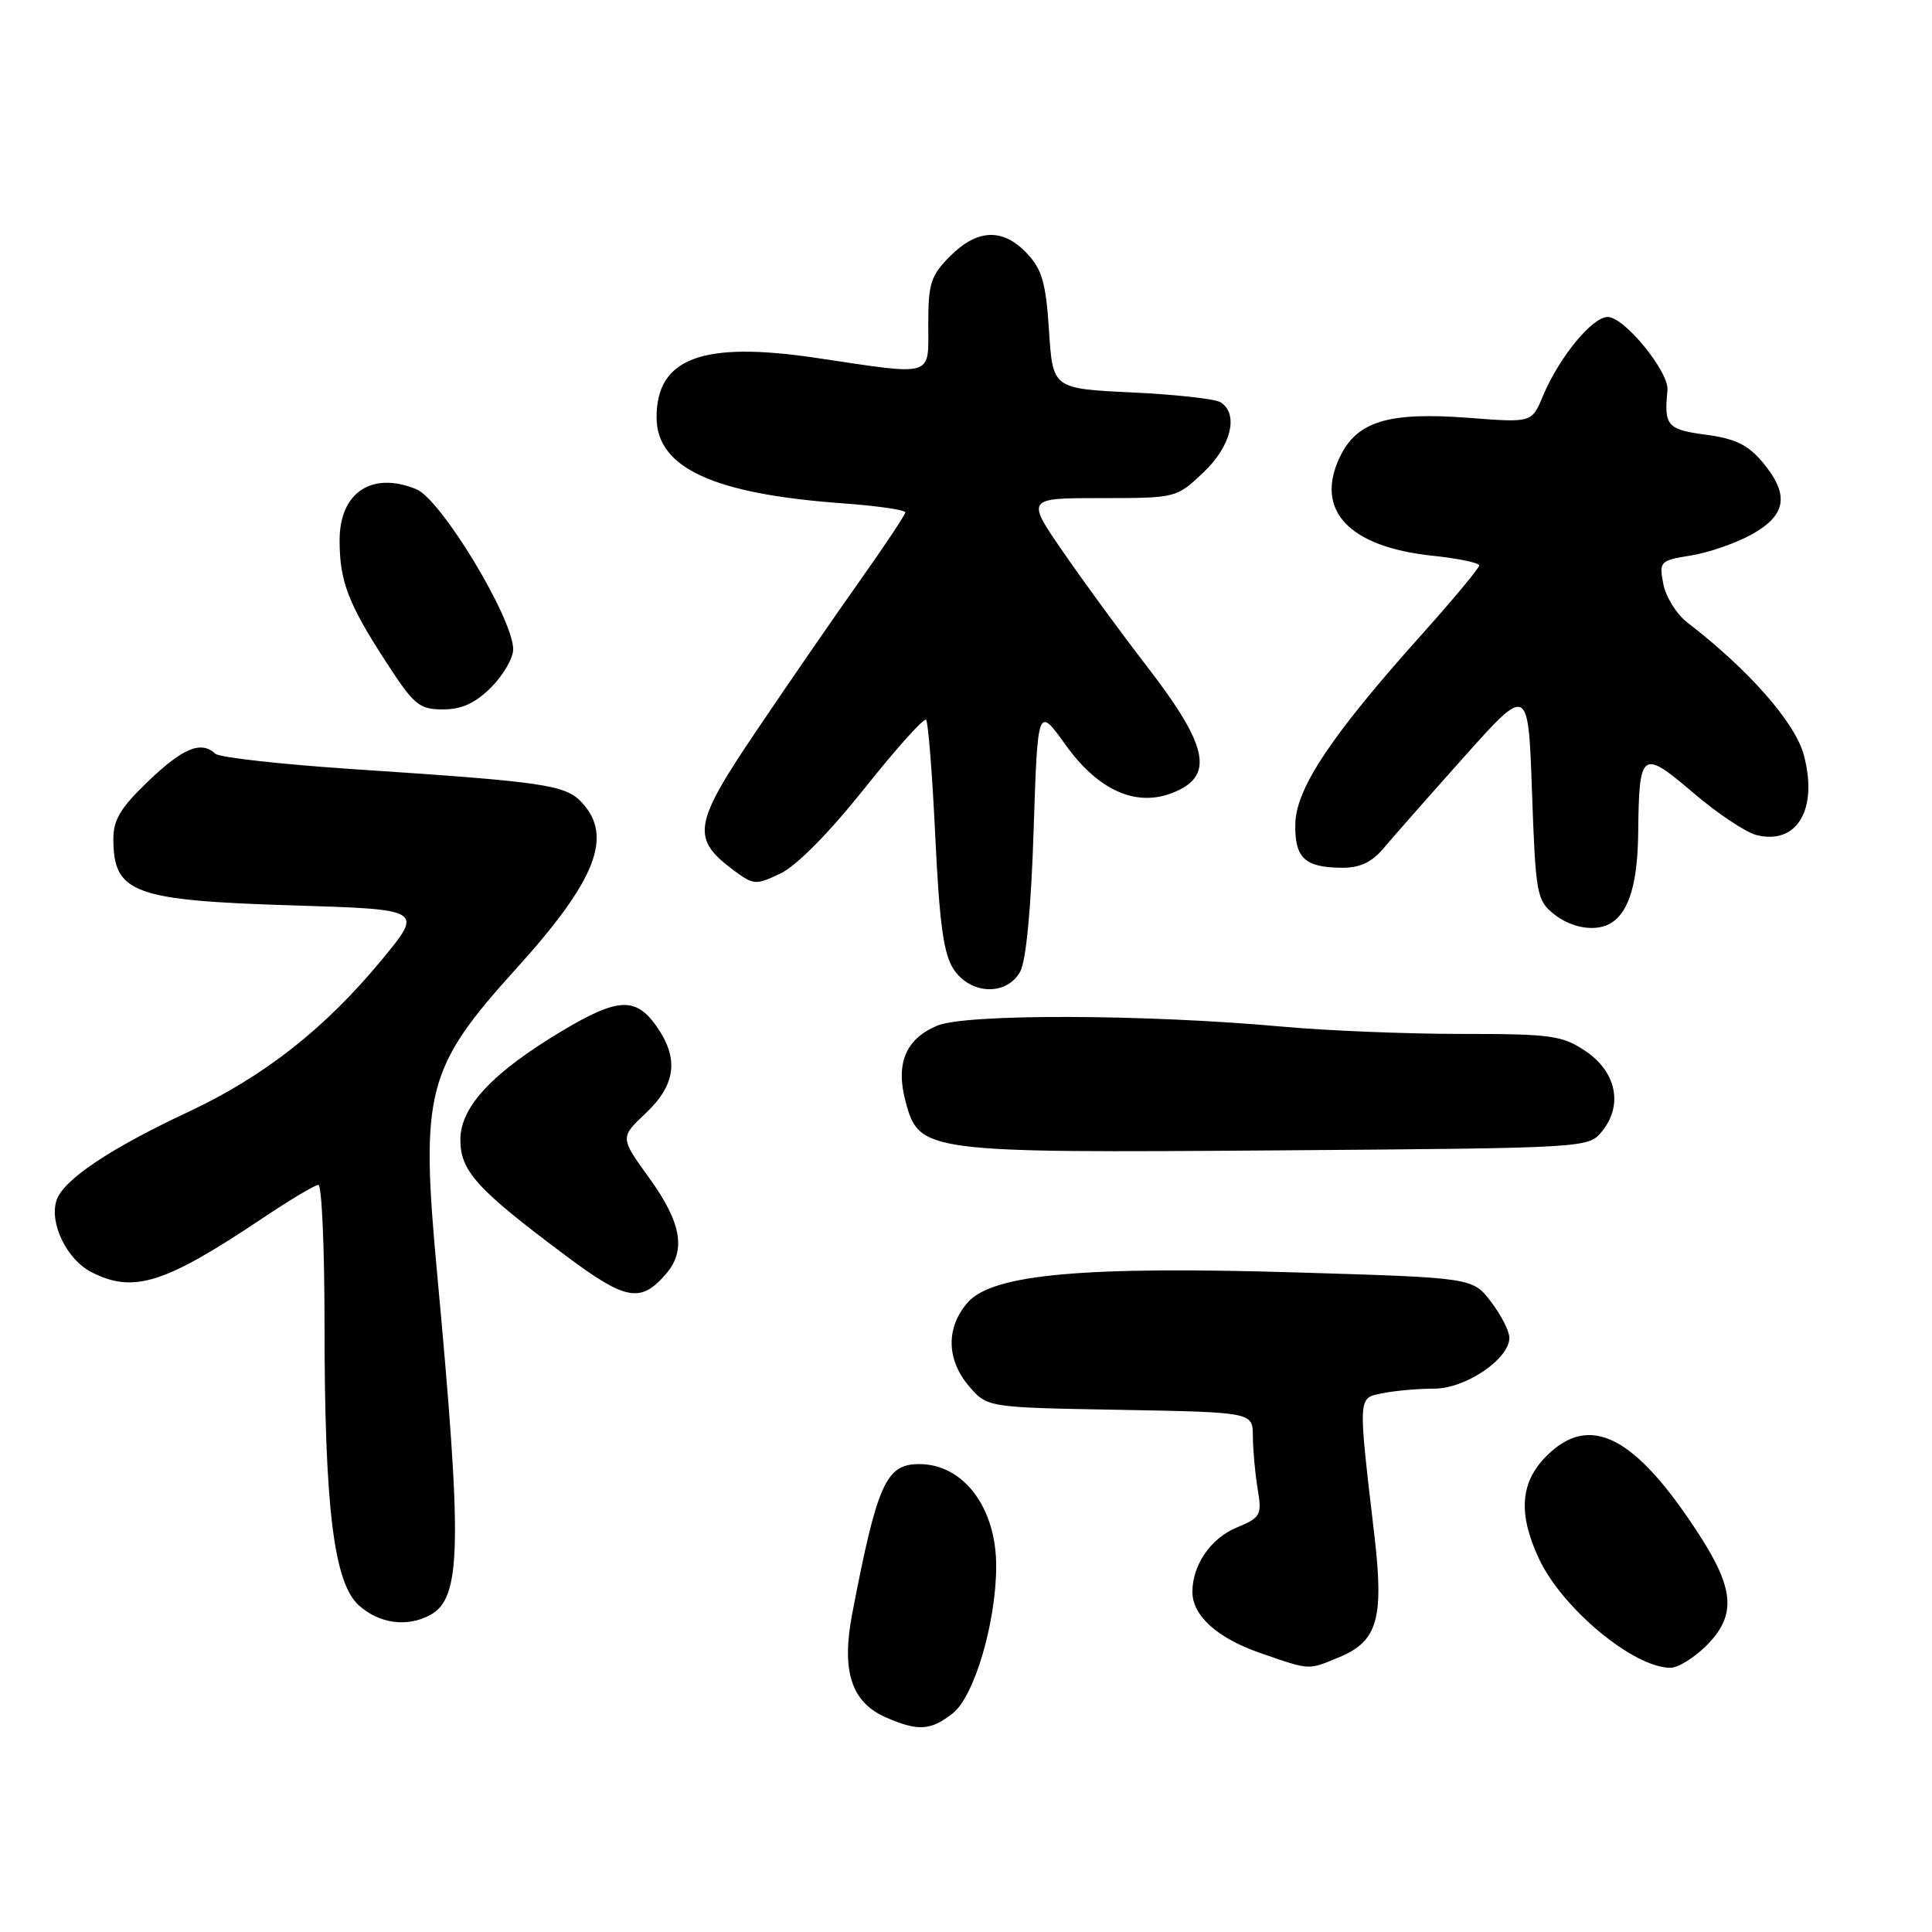 <?xml version="1.0" encoding="UTF-8" standalone="no"?>
<!DOCTYPE svg PUBLIC "-//W3C//DTD SVG 1.1//EN" "http://www.w3.org/Graphics/SVG/1.1/DTD/svg11.dtd" >
<svg xmlns="http://www.w3.org/2000/svg" xmlns:xlink="http://www.w3.org/1999/xlink" version="1.1" viewBox="0 0 256 256">
 <g >
 <path fill="currentColor"
d=" M 126.24 227.03 C 129.11 224.77 132.00 214.96 132.00 207.49 C 132.00 199.75 127.66 194.00 121.80 194.00 C 117.40 194.00 116.24 196.57 112.94 213.73 C 111.45 221.42 112.79 225.57 117.42 227.58 C 121.66 229.42 123.32 229.32 126.24 227.03 Z  M 177.54 219.55 C 182.53 217.46 183.39 214.44 182.12 203.50 C 179.92 184.69 179.88 185.27 183.26 184.60 C 184.90 184.27 187.96 184.00 190.05 184.00 C 194.20 184.00 200.00 180.07 200.00 177.26 C 200.00 176.39 198.91 174.25 197.57 172.50 C 195.14 169.31 195.14 169.31 172.32 168.62 C 143.65 167.74 131.55 168.83 128.25 172.56 C 125.32 175.88 125.39 180.17 128.41 183.69 C 130.82 186.50 130.82 186.50 148.41 186.81 C 166.00 187.13 166.00 187.13 166.01 190.31 C 166.02 192.07 166.30 195.19 166.64 197.25 C 167.23 200.79 167.07 201.07 163.82 202.43 C 160.41 203.85 158.00 207.38 158.00 210.94 C 158.00 214.09 161.32 217.08 167.02 219.04 C 173.69 221.35 173.28 221.33 177.54 219.55 Z  M 226.08 218.08 C 230.08 214.08 229.86 210.64 225.14 203.34 C 216.69 190.27 210.68 187.17 204.92 192.92 C 201.44 196.41 201.13 200.53 203.90 206.50 C 206.97 213.10 216.44 220.98 221.33 220.99 C 222.33 221.00 224.47 219.68 226.08 218.08 Z  M 56.96 214.02 C 61.15 211.78 61.29 205.05 57.90 168.50 C 55.69 144.64 56.51 141.49 68.41 128.34 C 78.96 116.69 81.28 110.82 77.10 106.34 C 74.91 103.99 72.25 103.60 47.00 101.93 C 37.38 101.29 29.07 100.37 28.55 99.88 C 26.65 98.12 24.27 99.09 19.68 103.48 C 15.96 107.04 15.00 108.64 15.02 111.23 C 15.05 118.35 17.71 119.32 38.80 119.97 C 56.10 120.50 56.10 120.50 50.62 127.14 C 43.09 136.26 35.05 142.59 25.00 147.31 C 14.47 152.24 8.34 156.37 7.48 159.08 C 6.52 162.09 8.85 166.87 12.09 168.55 C 17.65 171.42 21.80 170.12 34.71 161.47 C 38.38 159.01 41.74 157.00 42.19 157.00 C 42.63 157.00 43.00 165.22 43.00 175.28 C 43.00 199.77 44.22 209.76 47.58 212.75 C 50.27 215.14 53.94 215.64 56.96 214.02 Z  M 88.25 168.80 C 90.94 165.69 90.30 162.01 86.04 156.11 C 82.15 150.73 82.15 150.73 85.57 147.50 C 89.59 143.70 90.00 140.22 86.93 135.90 C 84.22 132.09 81.81 132.22 74.50 136.59 C 65.26 142.11 61.00 146.66 61.00 151.01 C 61.00 155.18 63.18 157.58 74.99 166.40 C 82.94 172.34 84.89 172.69 88.25 168.80 Z  M 212.29 149.89 C 215.09 146.44 214.17 142.02 210.10 139.28 C 206.99 137.20 205.58 137.00 193.60 137.00 C 186.40 137.00 175.78 136.57 170.00 136.04 C 151.72 134.38 127.95 134.31 124.17 135.91 C 119.99 137.67 118.64 140.94 120.00 145.99 C 121.80 152.69 122.54 152.78 169.45 152.43 C 210.48 152.12 210.48 152.12 212.29 149.89 Z  M 135.18 128.75 C 135.96 127.34 136.63 120.37 136.96 110.03 C 137.50 93.55 137.50 93.55 141.21 98.72 C 145.49 104.69 150.45 106.94 155.28 105.09 C 160.98 102.91 160.20 98.96 151.97 88.29 C 148.66 84.01 143.70 77.24 140.95 73.25 C 135.94 66.00 135.94 66.00 145.90 66.00 C 155.83 66.00 155.87 65.99 159.43 62.63 C 163.12 59.16 164.18 54.88 161.75 53.31 C 161.06 52.86 155.78 52.27 150.00 52.00 C 139.50 51.50 139.50 51.50 139.00 43.83 C 138.59 37.49 138.08 35.70 136.08 33.58 C 132.90 30.20 129.53 30.32 125.92 33.92 C 123.33 36.51 123.00 37.54 123.00 42.92 C 123.00 50.08 123.98 49.78 108.13 47.42 C 93.06 45.18 87.00 47.44 87.00 55.30 C 87.00 62.00 94.51 65.46 111.75 66.70 C 116.29 67.03 119.98 67.57 119.96 67.90 C 119.94 68.23 117.21 72.33 113.90 77.00 C 110.59 81.67 104.45 90.58 100.26 96.79 C 91.84 109.26 91.54 111.09 97.24 115.34 C 99.86 117.28 100.14 117.30 103.44 115.73 C 105.55 114.72 109.88 110.33 114.55 104.47 C 118.75 99.19 122.43 95.09 122.71 95.37 C 122.99 95.66 123.54 102.62 123.93 110.84 C 124.48 122.36 125.03 126.40 126.34 128.40 C 128.57 131.81 133.38 132.00 135.18 128.75 Z  M 213.60 122.23 C 215.90 120.70 217.00 116.90 217.07 110.32 C 217.18 99.49 217.54 99.23 224.34 105.03 C 227.54 107.77 231.32 110.29 232.74 110.65 C 238.13 112.00 240.94 107.22 239.01 100.02 C 237.84 95.71 231.70 88.73 223.60 82.50 C 222.16 81.40 220.73 79.10 220.40 77.39 C 219.83 74.38 219.94 74.27 224.09 73.60 C 226.45 73.22 230.09 71.95 232.19 70.77 C 236.75 68.21 237.13 65.50 233.52 61.21 C 231.61 58.94 229.89 58.11 226.02 57.60 C 220.91 56.92 220.47 56.41 220.95 51.73 C 221.20 49.31 215.25 42.00 213.03 42.00 C 210.97 42.00 206.58 47.36 204.43 52.51 C 202.97 56.01 202.97 56.01 194.66 55.37 C 183.95 54.55 179.79 55.82 177.52 60.59 C 174.18 67.64 178.75 72.48 189.84 73.64 C 193.23 74.00 196.00 74.57 196.00 74.93 C 196.00 75.28 192.59 79.38 188.42 84.04 C 176.49 97.34 171.76 104.41 171.64 109.10 C 171.52 113.68 172.87 114.96 177.83 114.98 C 180.19 115.00 181.78 114.25 183.33 112.40 C 184.52 110.98 189.32 105.53 194.00 100.29 C 202.50 90.78 202.50 90.78 203.00 104.98 C 203.47 118.40 203.63 119.29 205.86 121.09 C 208.28 123.05 211.64 123.54 213.60 122.23 Z  M 65.08 91.08 C 66.68 89.47 68.00 87.20 68.00 86.04 C 68.00 81.95 58.45 66.16 55.16 64.82 C 49.27 62.41 45.00 65.25 45.00 71.59 C 45.00 77.02 46.13 79.98 51.18 87.75 C 54.86 93.43 55.55 94.00 58.69 94.00 C 61.18 94.00 62.97 93.18 65.08 91.08 Z "/>
</g>
</svg>